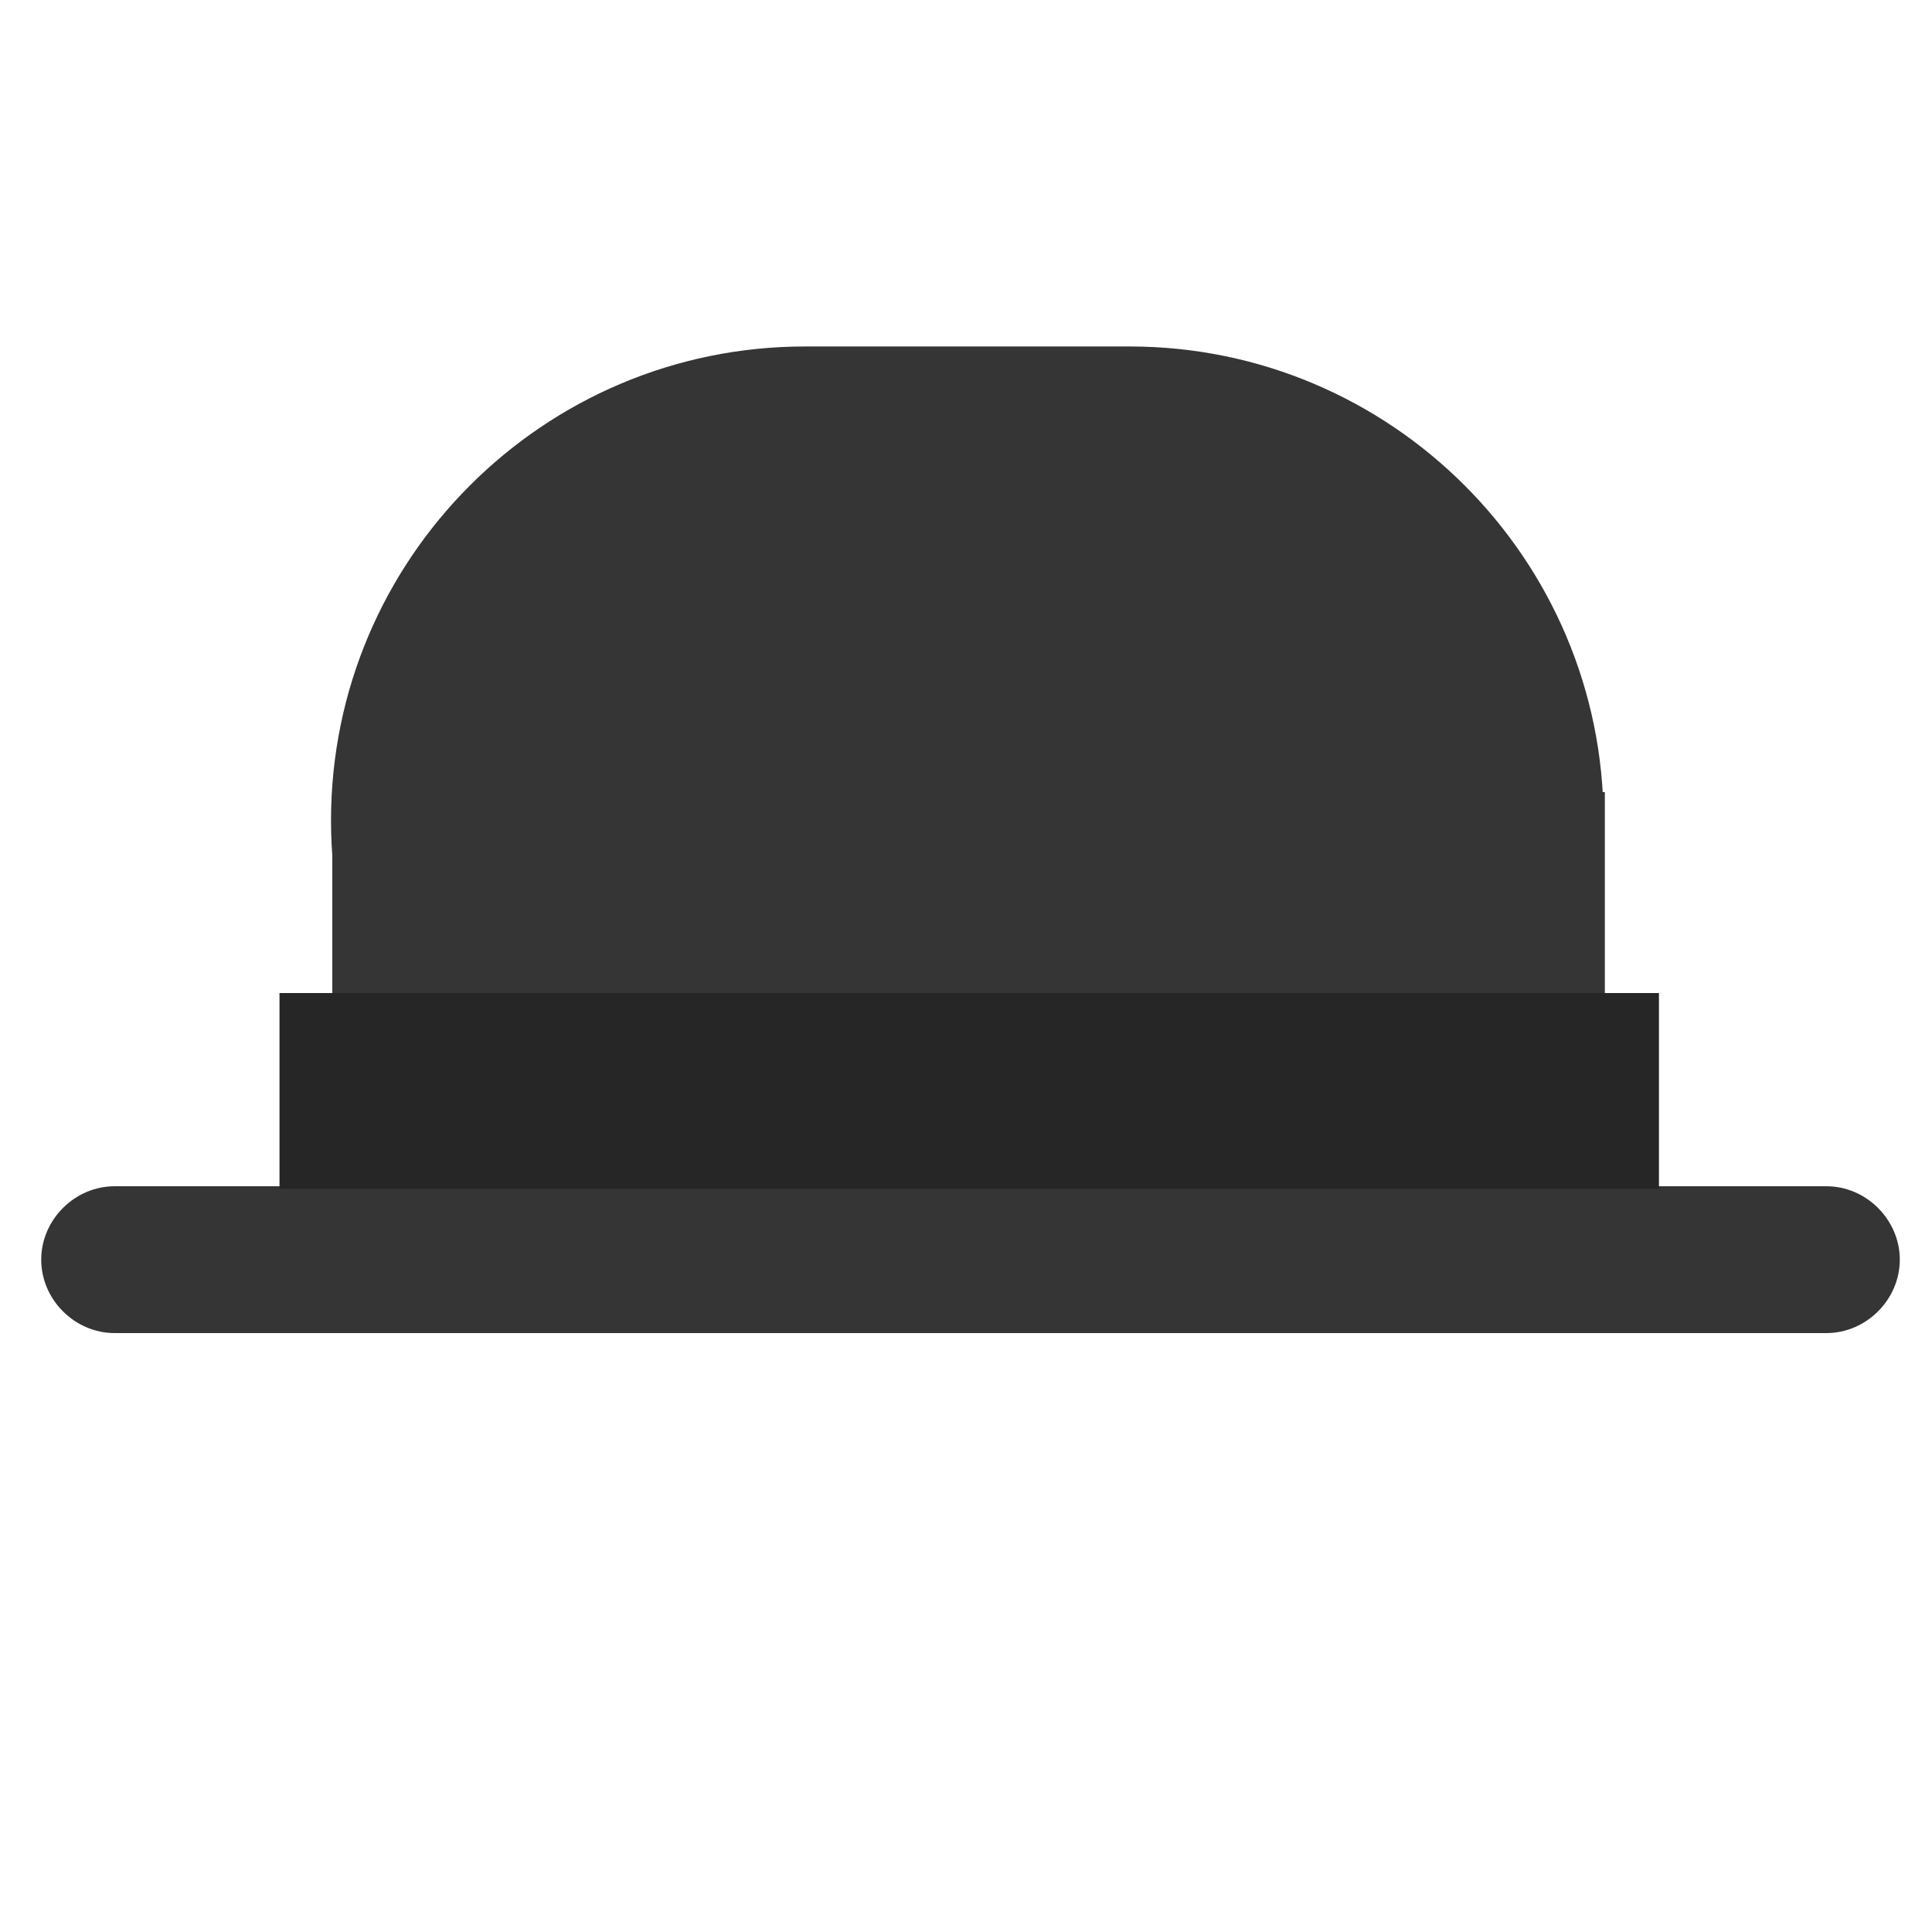 <?xml version="1.0" encoding="utf-8"?><!DOCTYPE svg PUBLIC "-//W3C//DTD SVG 1.1//EN" "http://www.w3.org/Graphics/SVG/1.1/DTD/svg11.dtd"><svg version="1.1" xmlns="http://www.w3.org/2000/svg" xmlns:xlink="http://www.w3.org/1999/xlink" x="0px" y="0px" width="150px" height="150px" viewBox="0 0 150 150" enable-background="new 0 0 150 150" xml:space="preserve"><g id="Layer_2" display="none"><rect x="-1020" y="-1527.3" display="inline" fill="#F0F0F0" width="1680" height="1677.3"/></g><g id="Layer_1"/><g id="Layer_3"><path fill="#353535" d="M87.8,100.5H62.5c-20.3,0-36.8-16.5-36.8-36.8v0c0-20.3,16.5-36.8,36.8-36.8h25.2 c20.3,0,36.8,16.5,36.8,36.8v0C124.6,84,108.1,100.5,87.8,100.5z"/><path fill="#353535" d="M141.8,103.5H8.9c-3.1,0-5.7-2.6-5.7-5.7v0c0-3.1,2.6-5.7,5.7-5.7h132.9c3.1,0,5.7,2.6,5.7,5.7v0 C147.5,100.9,144.9,103.5,141.8,103.5z"/><rect x="56.3" y="70.3" fill="#353535" width="42.1" height="17"/><rect x="25.8" y="61.5" fill="#353535" width="98.8" height="33.9"/><rect x="21.7" y="77.1" fill="#262626" width="107.1" height="15.2"/></g></svg>